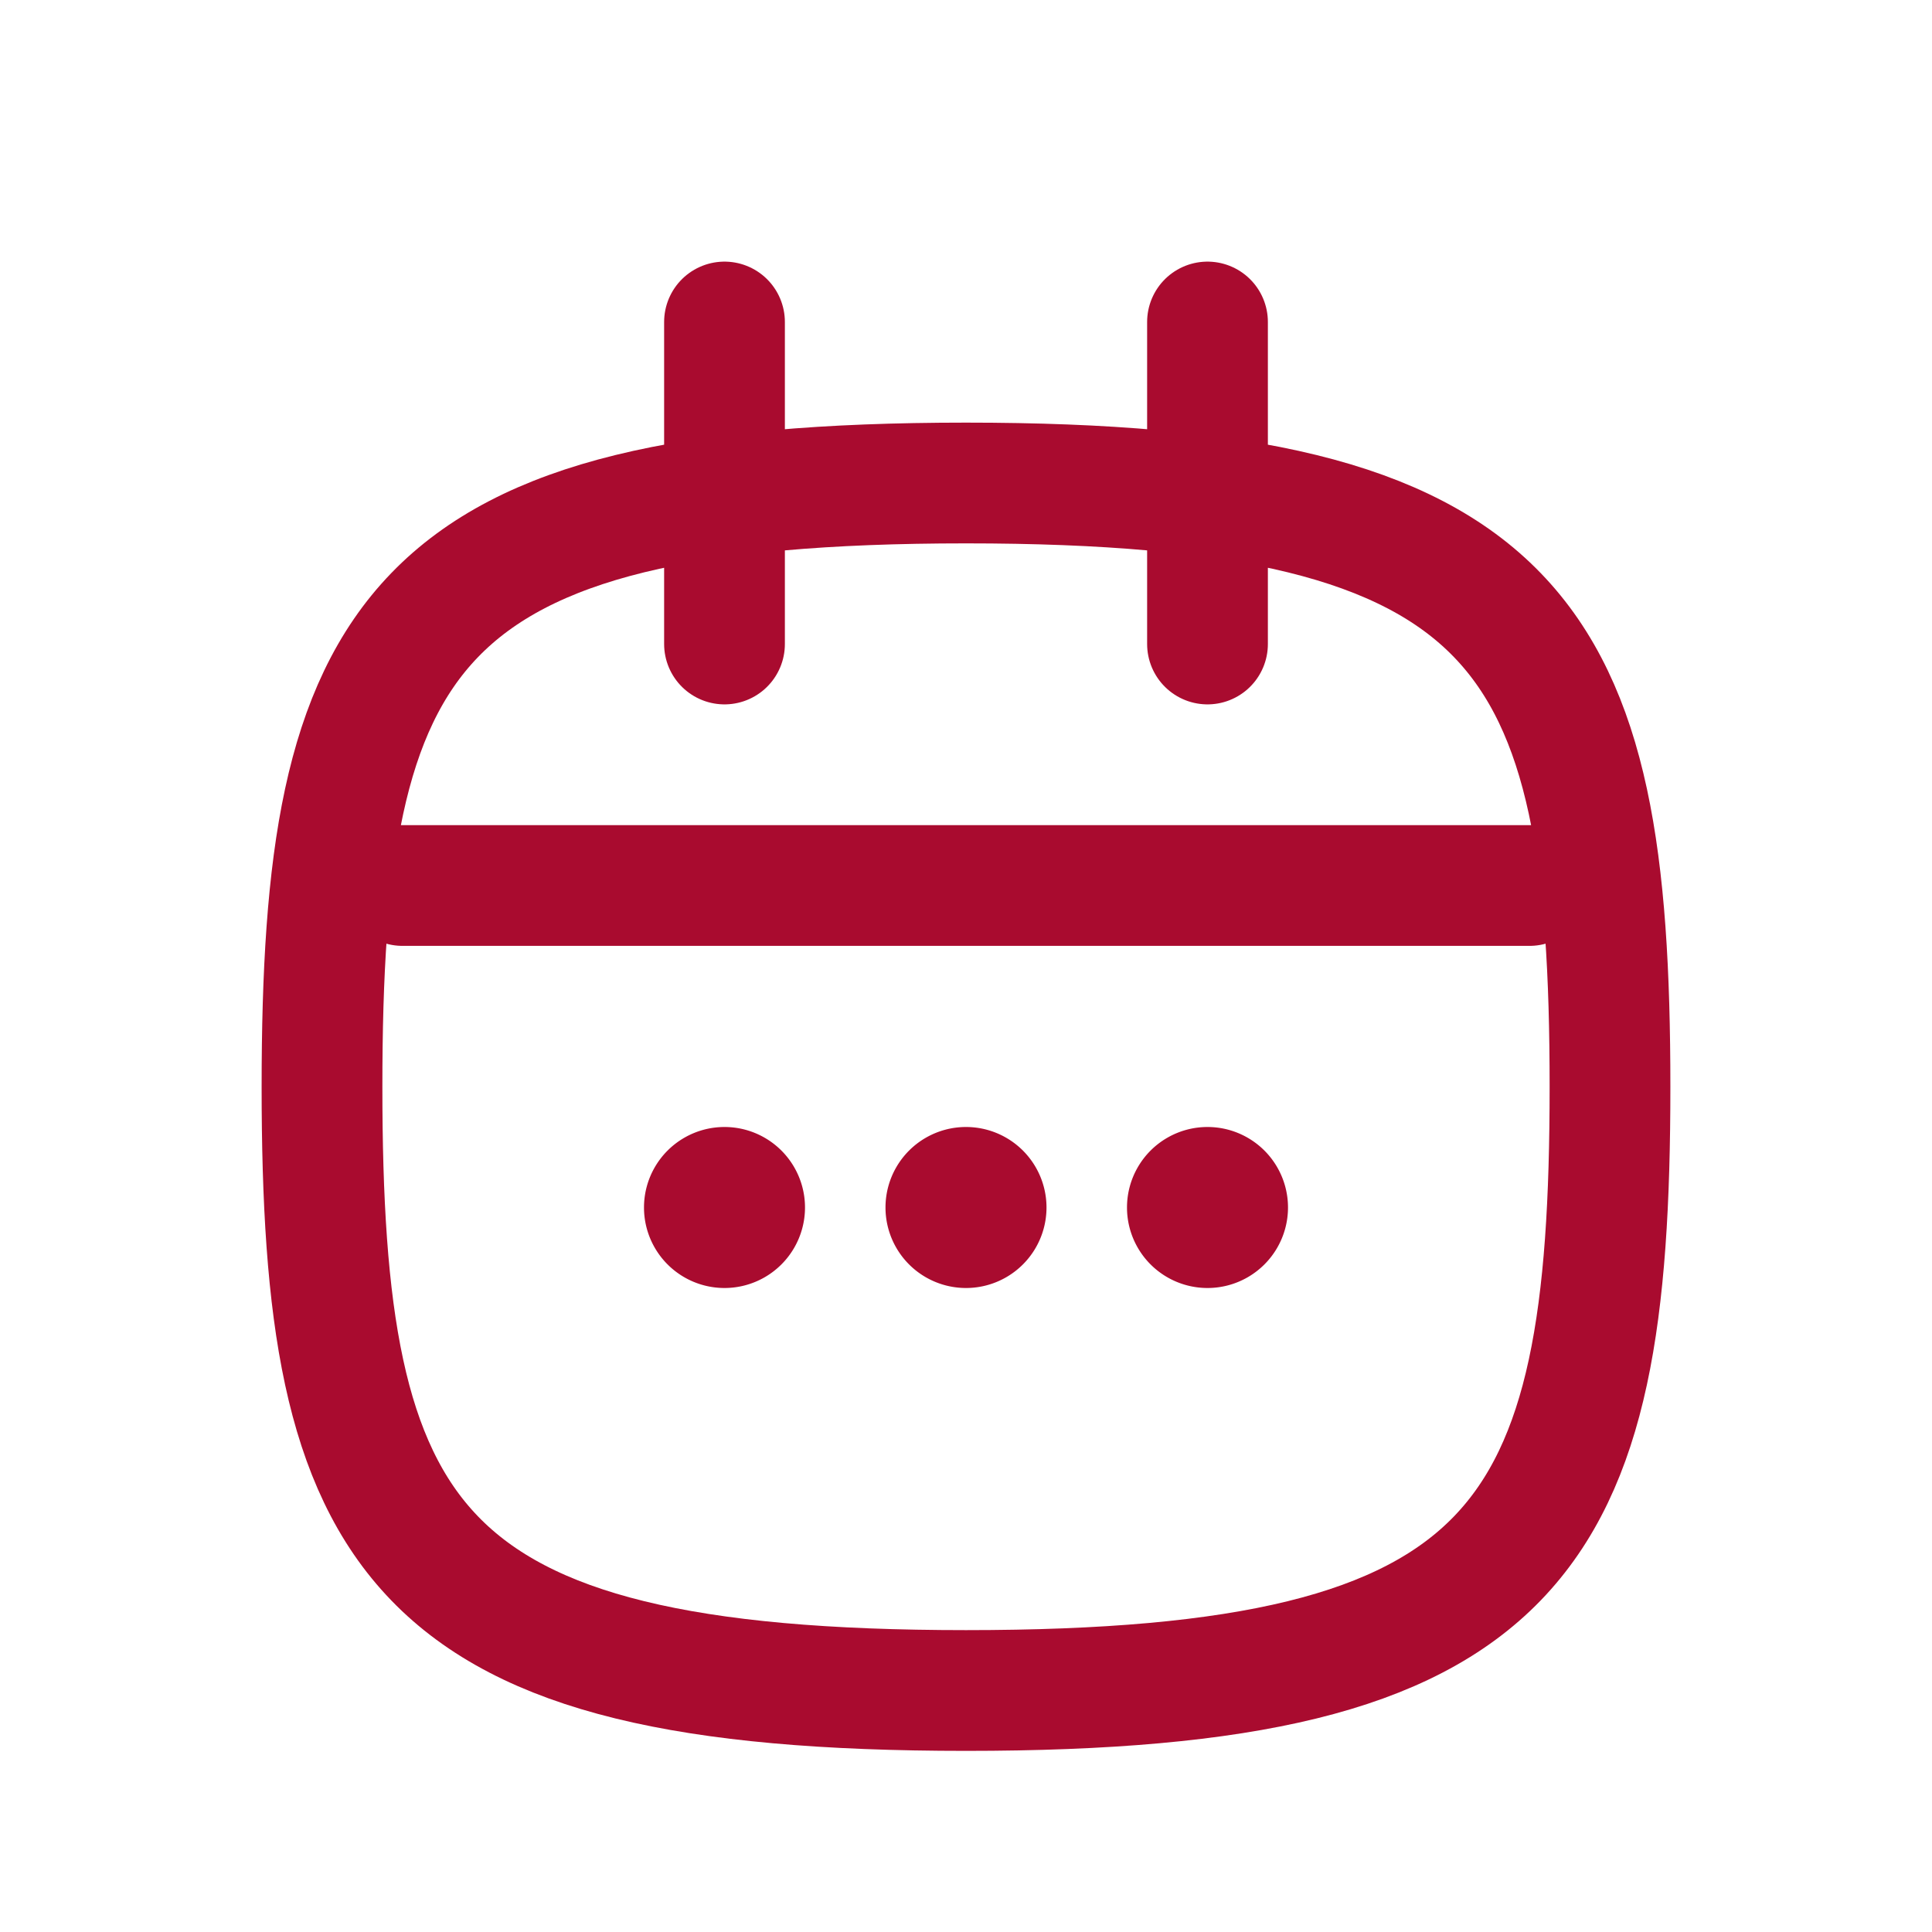 <svg width="24" height="24" viewBox="0 0 24 24" xmlns="http://www.w3.org/2000/svg">
    <g fill="none" fill-rule="evenodd">
        <path d="M12 21c-6.934 0-8-1.875-8-7.5S5.066 6 12 6s8 1.875 8 7.5-1.066 7.5-8 7.5zM5 11h14M9 4v4M15 4v4" stroke="#A90B2F" stroke-width="1.5" stroke-linecap="round" stroke-linejoin="round"/>
        <path d="M10 15a1 1 0 1 1-2 0 1 1 0 1 1 2 0M13 15a1 1 0 1 1-2 0 1 1 0 1 1 2 0M16 15a1 1 0 1 1-2 0 1 1 0 1 1 2 0" fill="#A90B2F"/>
    </g>
</svg>
